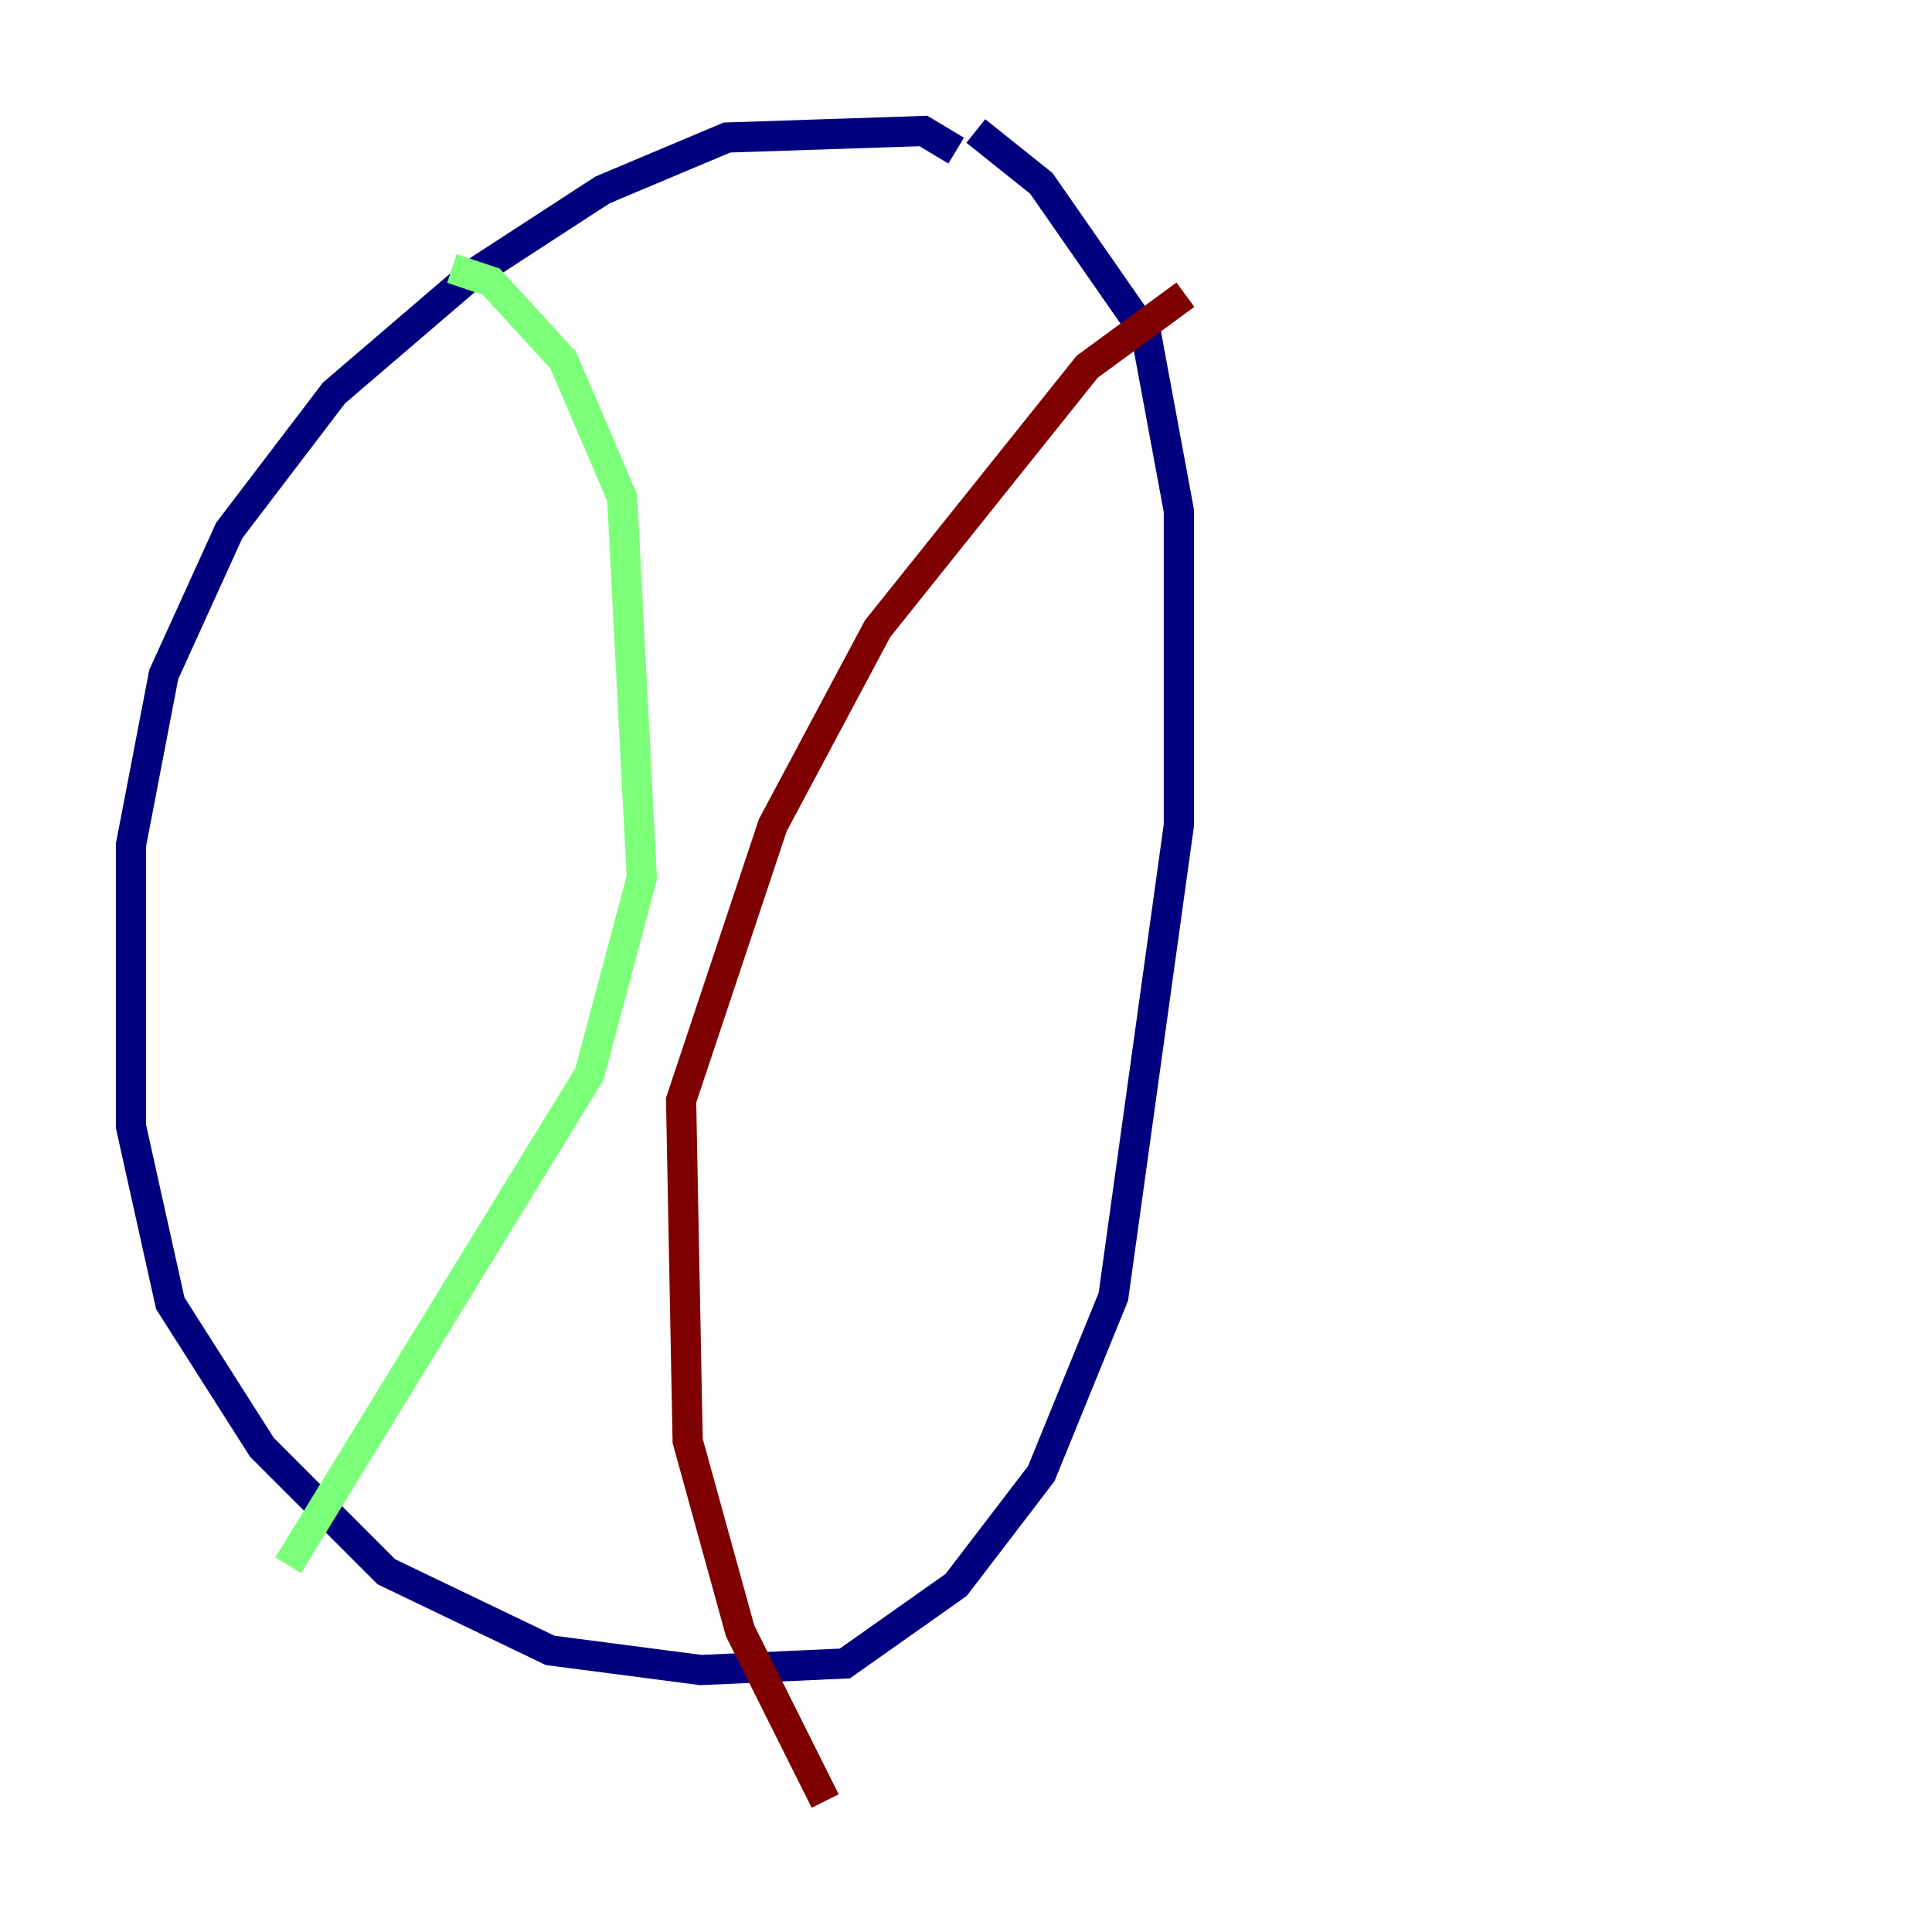 <?xml version="1.0" encoding="utf-8" ?>
<svg baseProfile="tiny" height="128" version="1.2" viewBox="0,0,128,128" width="128" xmlns="http://www.w3.org/2000/svg" xmlns:ev="http://www.w3.org/2001/xml-events" xmlns:xlink="http://www.w3.org/1999/xlink"><defs /><polyline fill="none" points="63.349,9.98 61.18,8.678 48.163,9.112 39.919,12.583 31.241,18.224 22.129,26.034 15.186,35.146 10.848,44.691 8.678,55.973 8.678,74.63 11.281,86.346 17.356,95.891 25.6,104.136 36.447,109.342 46.427,110.644 55.973,110.21 63.349,105.003 68.99,97.627 73.763,85.912 78.102,54.671 78.102,33.844 75.932,22.129 68.99,12.149 64.651,8.678" stroke="#00007f" stroke-width="2" /><polyline fill="none" points="29.939,17.79 32.542,18.658 37.315,23.864 41.22,32.976 42.522,58.142 39.051,71.159 19.091,103.702" stroke="#7cff79" stroke-width="2" /><polyline fill="none" points="78.536,19.525 72.027,24.298 58.142,41.654 51.2,54.671 45.125,72.895 45.559,95.458 49.031,108.041 54.671,119.322" stroke="#7f0000" stroke-width="2" /></svg>